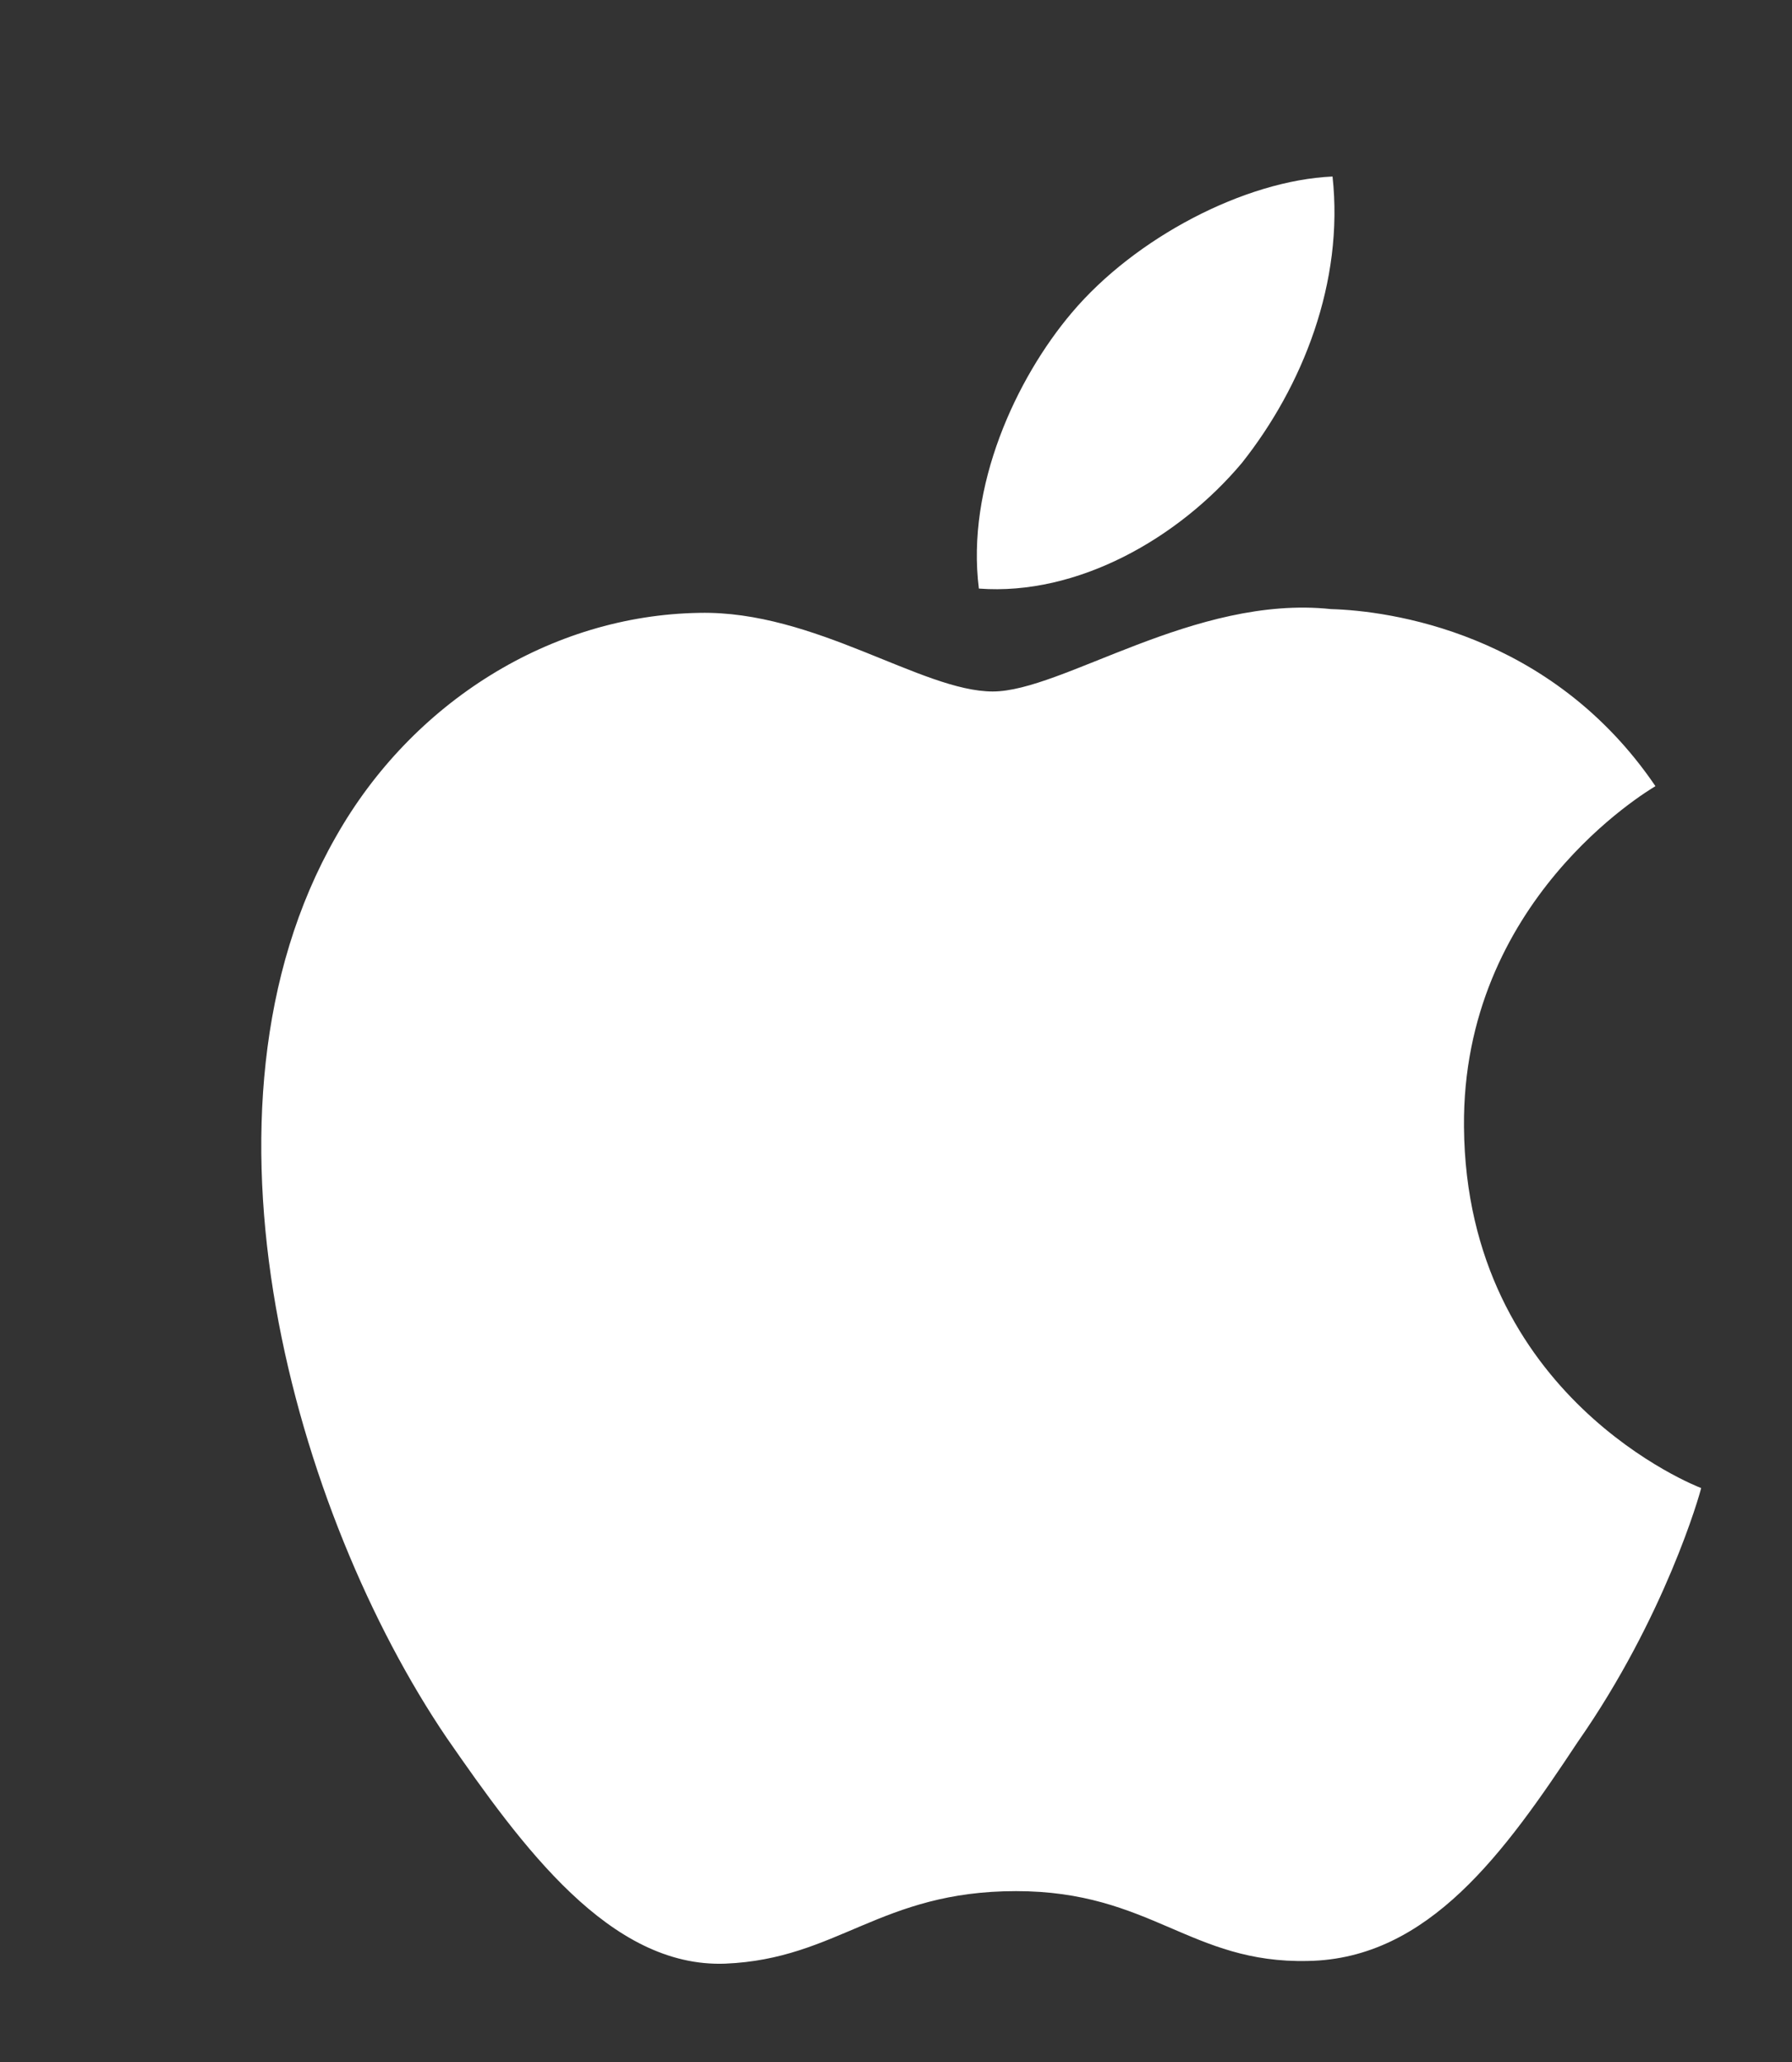 <svg xmlns="http://www.w3.org/2000/svg"
 xmlns:xlink="http://www.w3.org/1999/xlink"
 width="20px" height="23px"  viewBox="0 0 20 23">
<rect x="0" y="0" width="20" height="23" fill="#333333" stroke="none"/>
<path fill-rule="evenodd"  fill="#ffffff"
 d="M16.339,12.57 C16.316,10.051 18.382,8.826 18.476,8.769 C17.306,7.048 15.493,6.812 14.856,6.794 C13.333,6.632 11.856,7.713 11.08,7.713 C10.289,7.713 9.094,6.809 7.806,6.836 C6.15,6.862 4.599,7.83 3.749,9.333 C1.995,12.399 3.303,16.904 4.984,19.382 C5.825,20.596 6.808,21.951 8.094,21.903 C9.352,21.851 9.822,21.094 11.34,21.094 C12.844,21.094 13.286,21.903 14.597,21.873 C15.948,21.851 16.798,20.654 17.609,19.43 C18.581,18.039 18.971,16.669 18.986,16.598 C18.955,16.587 16.364,15.589 16.339,12.57 ZM13.861,5.163 C14.538,4.309 15.001,3.147 14.872,1.969 C13.893,2.012 12.668,2.652 11.963,3.487 C11.339,4.223 10.781,5.43 10.925,6.565 C12.025,6.648 13.155,6.004 13.861,5.163 Z"/>
</svg>